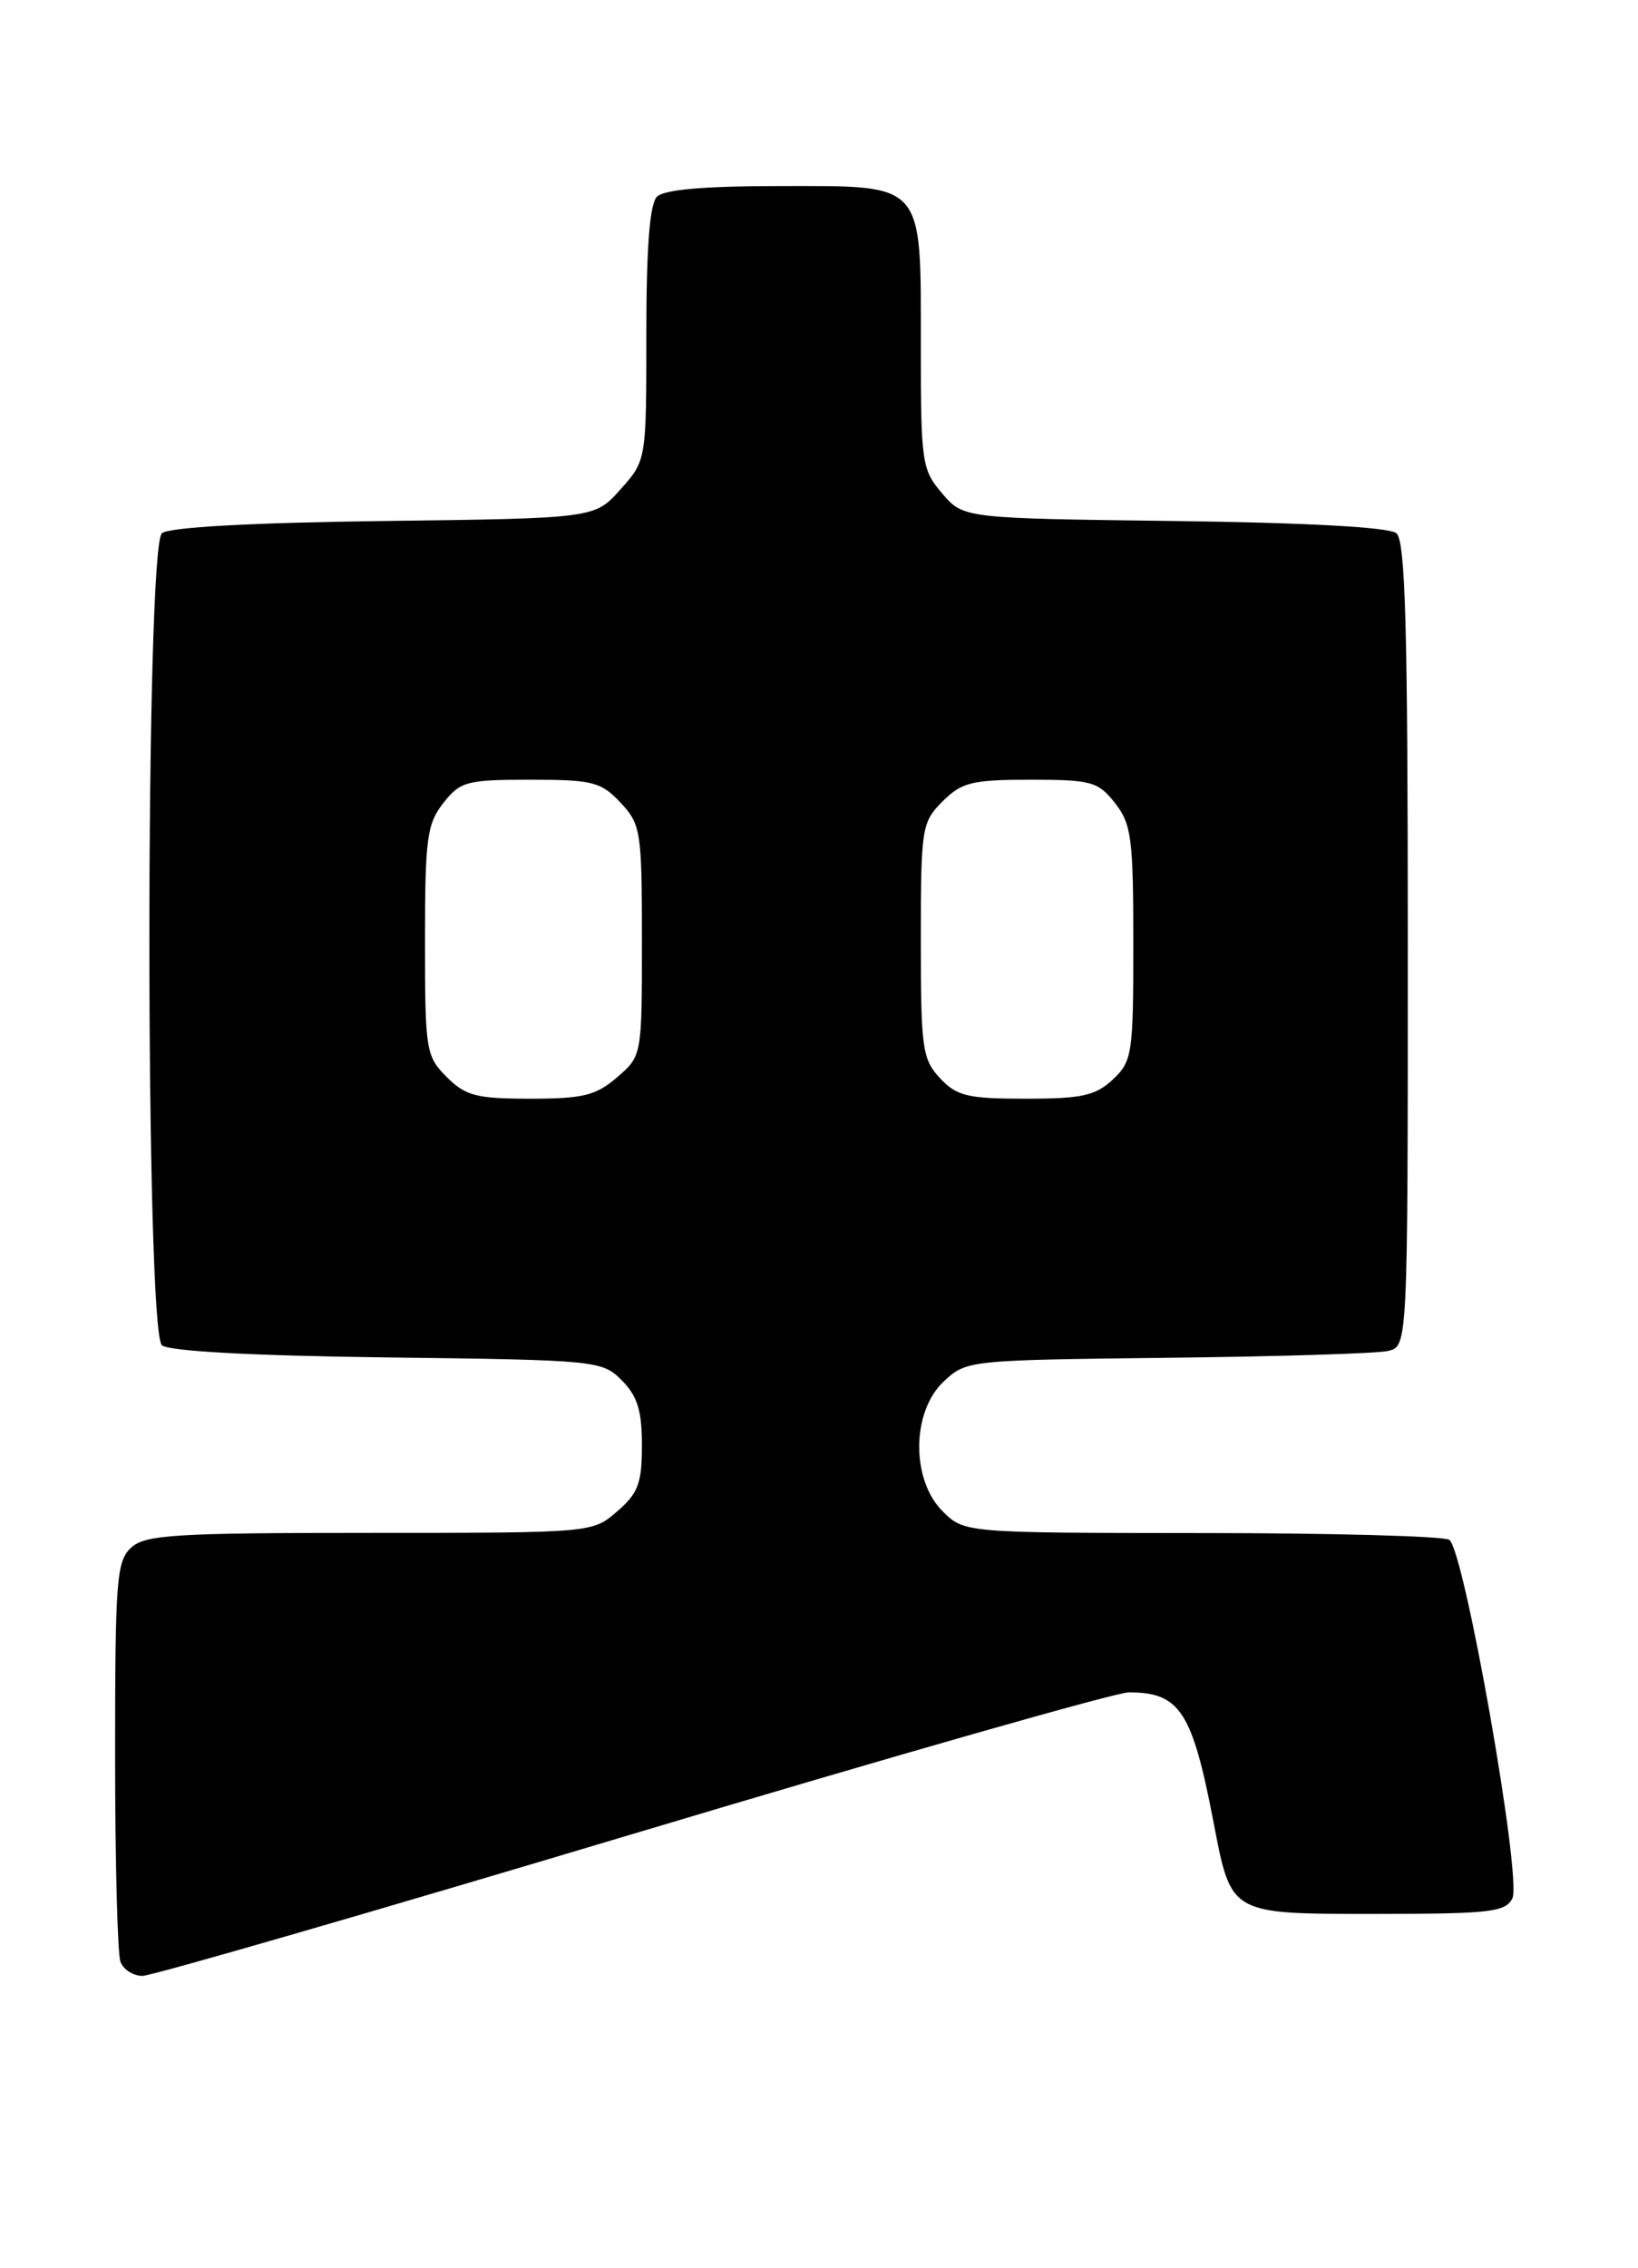 <?xml version="1.0" encoding="UTF-8" standalone="no"?>
<!DOCTYPE svg PUBLIC "-//W3C//DTD SVG 1.1//EN" "http://www.w3.org/Graphics/SVG/1.1/DTD/svg11.dtd" >
<svg xmlns="http://www.w3.org/2000/svg" xmlns:xlink="http://www.w3.org/1999/xlink" version="1.1" viewBox="0 0 185 256">
 <g >
 <path fill="currentColor"
d=" M 71.41 207.00 C 100.80 198.20 126.04 191.00 127.49 191.00 C 133.24 191.00 134.64 193.13 137.03 205.50 C 139.08 216.17 138.78 216.00 155.49 216.00 C 168.24 216.00 170.03 215.80 170.81 214.25 C 171.92 212.04 165.37 174.86 163.68 173.78 C 163.03 173.37 150.44 173.02 135.70 173.02 C 108.91 173.00 108.91 173.00 106.45 170.55 C 102.89 166.98 102.95 159.33 106.58 155.92 C 109.13 153.52 109.37 153.50 131.83 153.24 C 144.30 153.10 155.51 152.76 156.75 152.47 C 159.00 151.96 159.00 151.96 159.00 106.60 C 159.00 70.81 158.73 61.02 157.71 60.18 C 156.90 59.50 147.61 58.99 132.62 58.80 C 108.82 58.50 108.82 58.50 106.41 55.69 C 104.12 53.02 104.00 52.23 104.00 39.17 C 104.00 20.36 104.56 21.00 88.14 21.00 C 79.57 21.00 75.01 21.39 74.20 22.20 C 73.38 23.02 73.00 27.91 73.00 37.68 C 73.00 51.97 73.00 51.97 70.08 55.23 C 67.17 58.50 67.17 58.50 43.37 58.80 C 28.39 58.99 19.10 59.50 18.29 60.18 C 16.40 61.74 16.40 150.26 18.29 151.83 C 19.10 152.50 28.49 153.01 43.76 153.20 C 67.40 153.49 68.00 153.55 70.22 155.78 C 71.99 157.55 72.50 159.19 72.50 163.11 C 72.50 167.42 72.08 168.53 69.69 170.59 C 66.89 173.00 66.88 173.00 41.77 173.00 C 19.81 173.00 16.43 173.21 14.83 174.65 C 13.16 176.16 13.00 178.26 13.00 198.07 C 13.00 210.04 13.27 220.55 13.61 221.42 C 13.94 222.29 15.06 223.00 16.09 223.00 C 17.12 223.00 42.01 215.80 71.41 207.00 Z  M 50.45 121.55 C 48.10 119.19 48.00 118.55 48.00 106.18 C 48.00 94.63 48.22 92.99 50.07 90.63 C 51.99 88.19 52.71 88.00 59.90 88.00 C 66.94 88.00 67.87 88.24 70.08 90.58 C 72.38 93.04 72.50 93.78 72.50 106.17 C 72.50 119.17 72.50 119.17 69.69 121.59 C 67.31 123.64 65.85 124.00 59.90 124.00 C 53.81 124.00 52.59 123.68 50.45 121.55 Z  M 106.17 121.69 C 104.17 119.55 104.00 118.35 104.00 106.14 C 104.00 93.43 104.10 92.81 106.45 90.45 C 108.62 88.29 109.78 88.00 116.38 88.00 C 123.26 88.00 124.02 88.21 125.93 90.63 C 127.79 93.00 128.00 94.63 128.00 106.46 C 128.00 118.96 127.88 119.77 125.69 121.83 C 123.73 123.66 122.20 124.00 115.86 124.00 C 109.30 124.00 108.07 123.71 106.17 121.69 Z "/>
</g>
</svg>